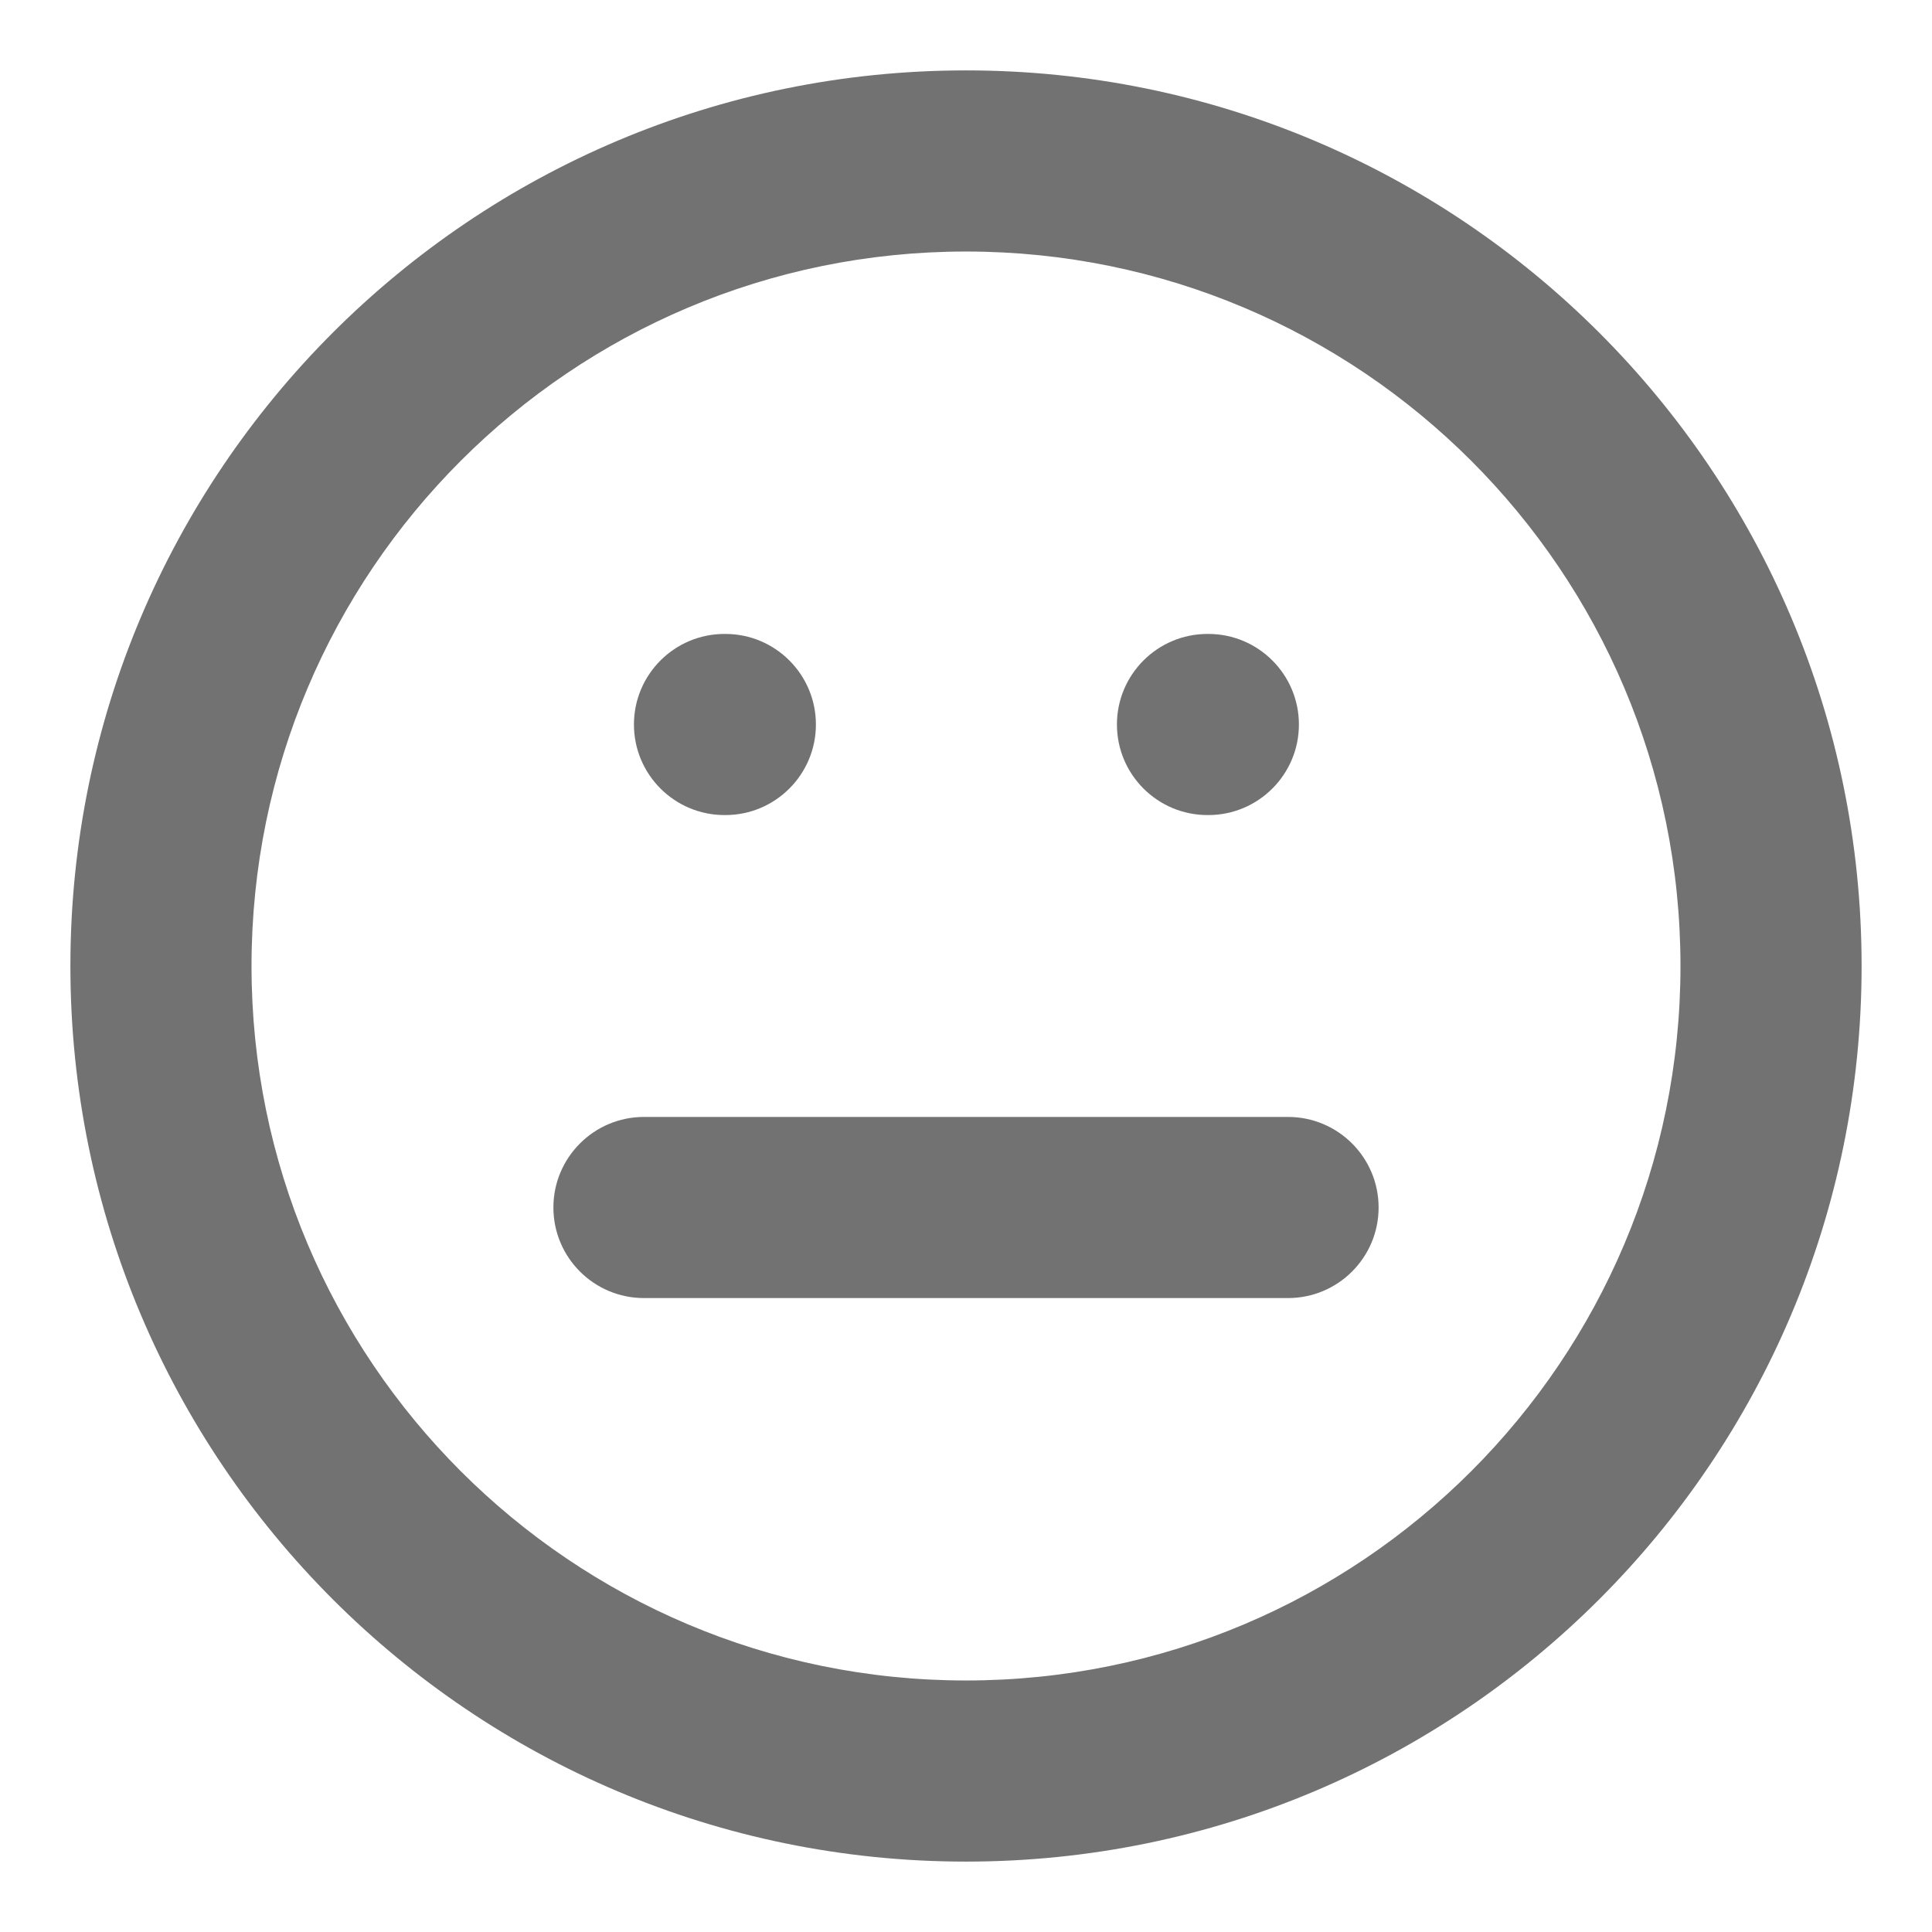 <svg width="16" height="16" viewBox="0 0 16 16" fill="none" xmlns="http://www.w3.org/2000/svg">
<g clip-path="url(#clip0_16320_32309)">
<path fill-rule="evenodd" clip-rule="evenodd" d="M8 2.083C4.732 2.083 2.083 4.732 2.083 8C2.083 11.268 4.732 13.917 8 13.917C11.268 13.917 13.917 11.268 13.917 8C13.917 4.732 11.268 2.083 8 2.083ZM0.583 8C0.583 3.904 3.904 0.583 8 0.583C12.096 0.583 15.417 3.904 15.417 8C15.417 12.096 12.096 15.417 8 15.417C3.904 15.417 0.583 12.096 0.583 8Z" fill="#727272"/>
<path fill-rule="evenodd" clip-rule="evenodd" d="M4.583 10C4.583 9.586 4.919 9.25 5.333 9.25H10.667C11.081 9.25 11.417 9.586 11.417 10C11.417 10.414 11.081 10.75 10.667 10.75H5.333C4.919 10.75 4.583 10.414 4.583 10Z" fill="#727272"/>
<path fill-rule="evenodd" clip-rule="evenodd" d="M5.25 6C5.25 5.586 5.586 5.25 6 5.25H6.007C6.421 5.25 6.757 5.586 6.757 6C6.757 6.414 6.421 6.75 6.007 6.75H6C5.586 6.75 5.25 6.414 5.25 6Z" fill="#727272"/>
<path fill-rule="evenodd" clip-rule="evenodd" d="M9.25 6C9.25 5.586 9.586 5.25 10 5.25H10.007C10.421 5.25 10.757 5.586 10.757 6C10.757 6.414 10.421 6.75 10.007 6.75H10C9.586 6.75 9.25 6.414 9.25 6Z" fill="#727272"/>
</g>
<defs>
<clipPath id="clip0_16320_32309">
<rect width="16" height="16" fill="white"/>
</clipPath>
</defs>
</svg>
